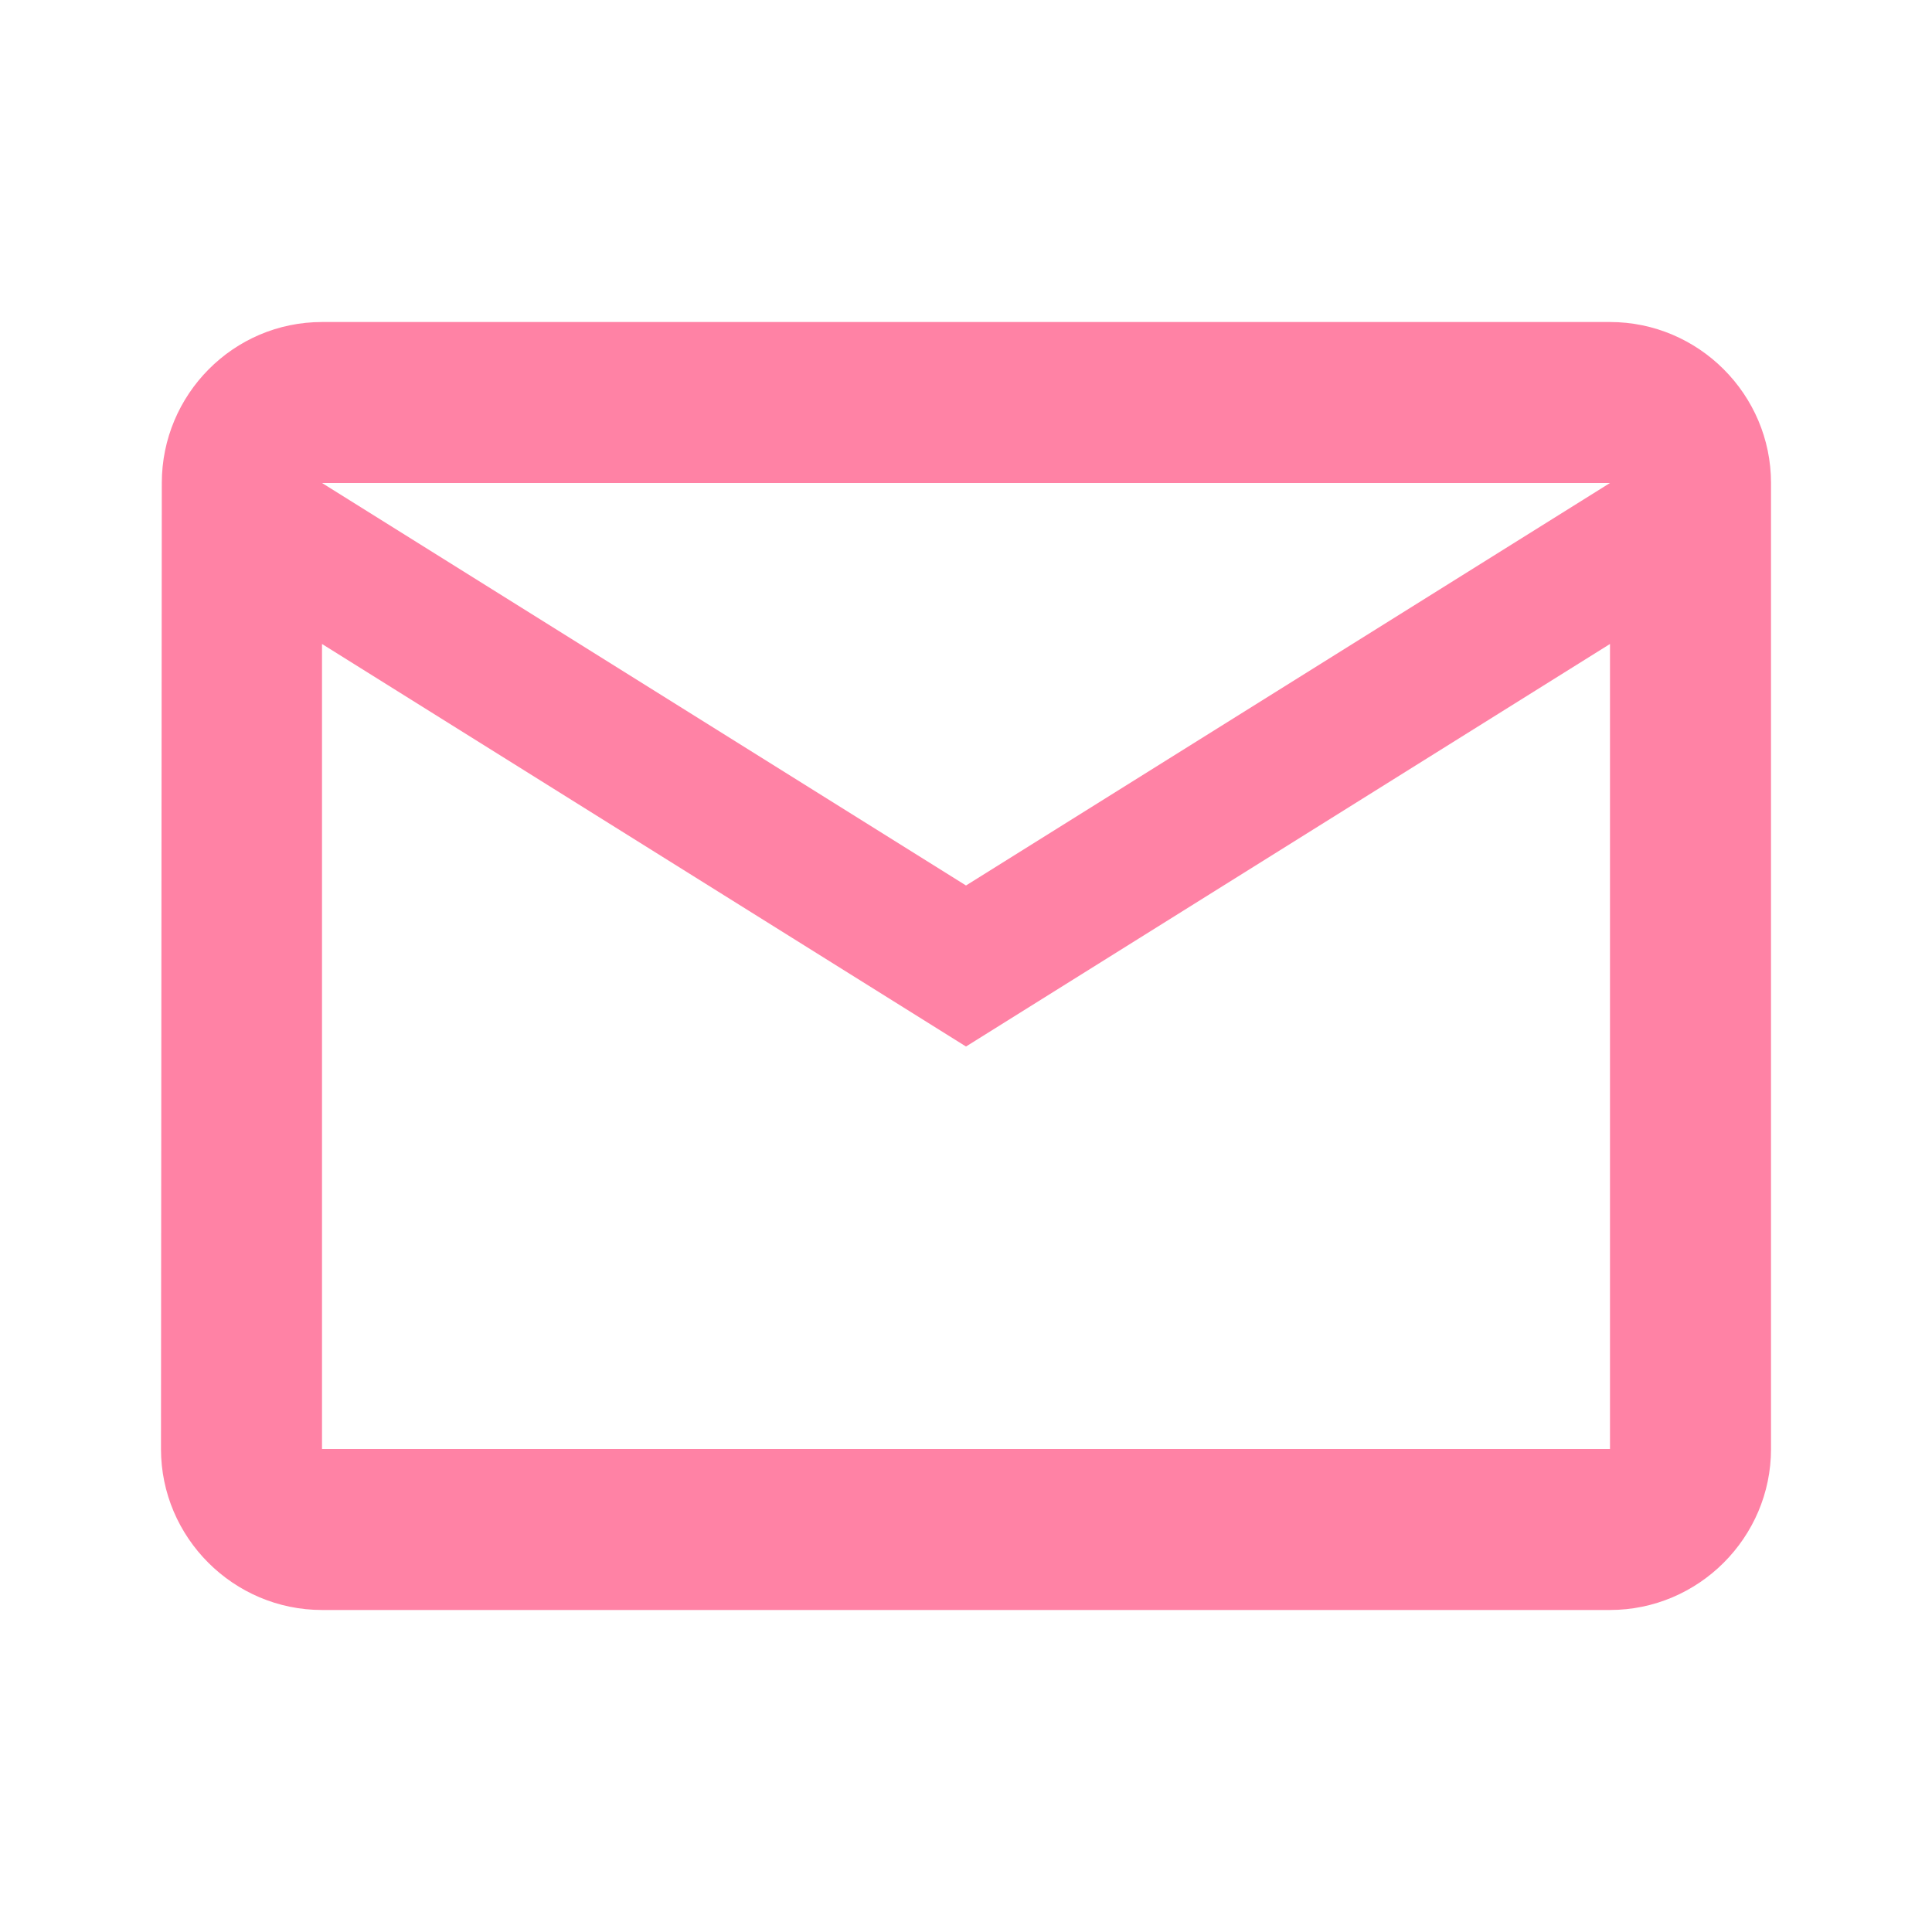 <svg width="40" height="40" viewBox="0 0 40 40" fill="none" xmlns="http://www.w3.org/2000/svg">
<g clip-path="url(#clip0_1_41)">
<path d="M33.333 6.667H6.667C4.833 6.667 3.35 8.167 3.35 10L3.333 30C3.333 31.833 4.833 33.333 6.667 33.333H33.333C35.167 33.333 36.667 31.833 36.667 30V10C36.667 8.167 35.167 6.667 33.333 6.667ZM33.333 30H6.667V13.333L20 21.667L33.333 13.333V30ZM20 18.333L6.667 10H33.333L20 18.333Z" fill="#FF7098" fill-opacity="0.87"/>
</g>
<defs>
<clipPath id="clip0_1_41">
<rect width="40" height="40" fill="white"/>
</clipPath>
</defs>
</svg>
